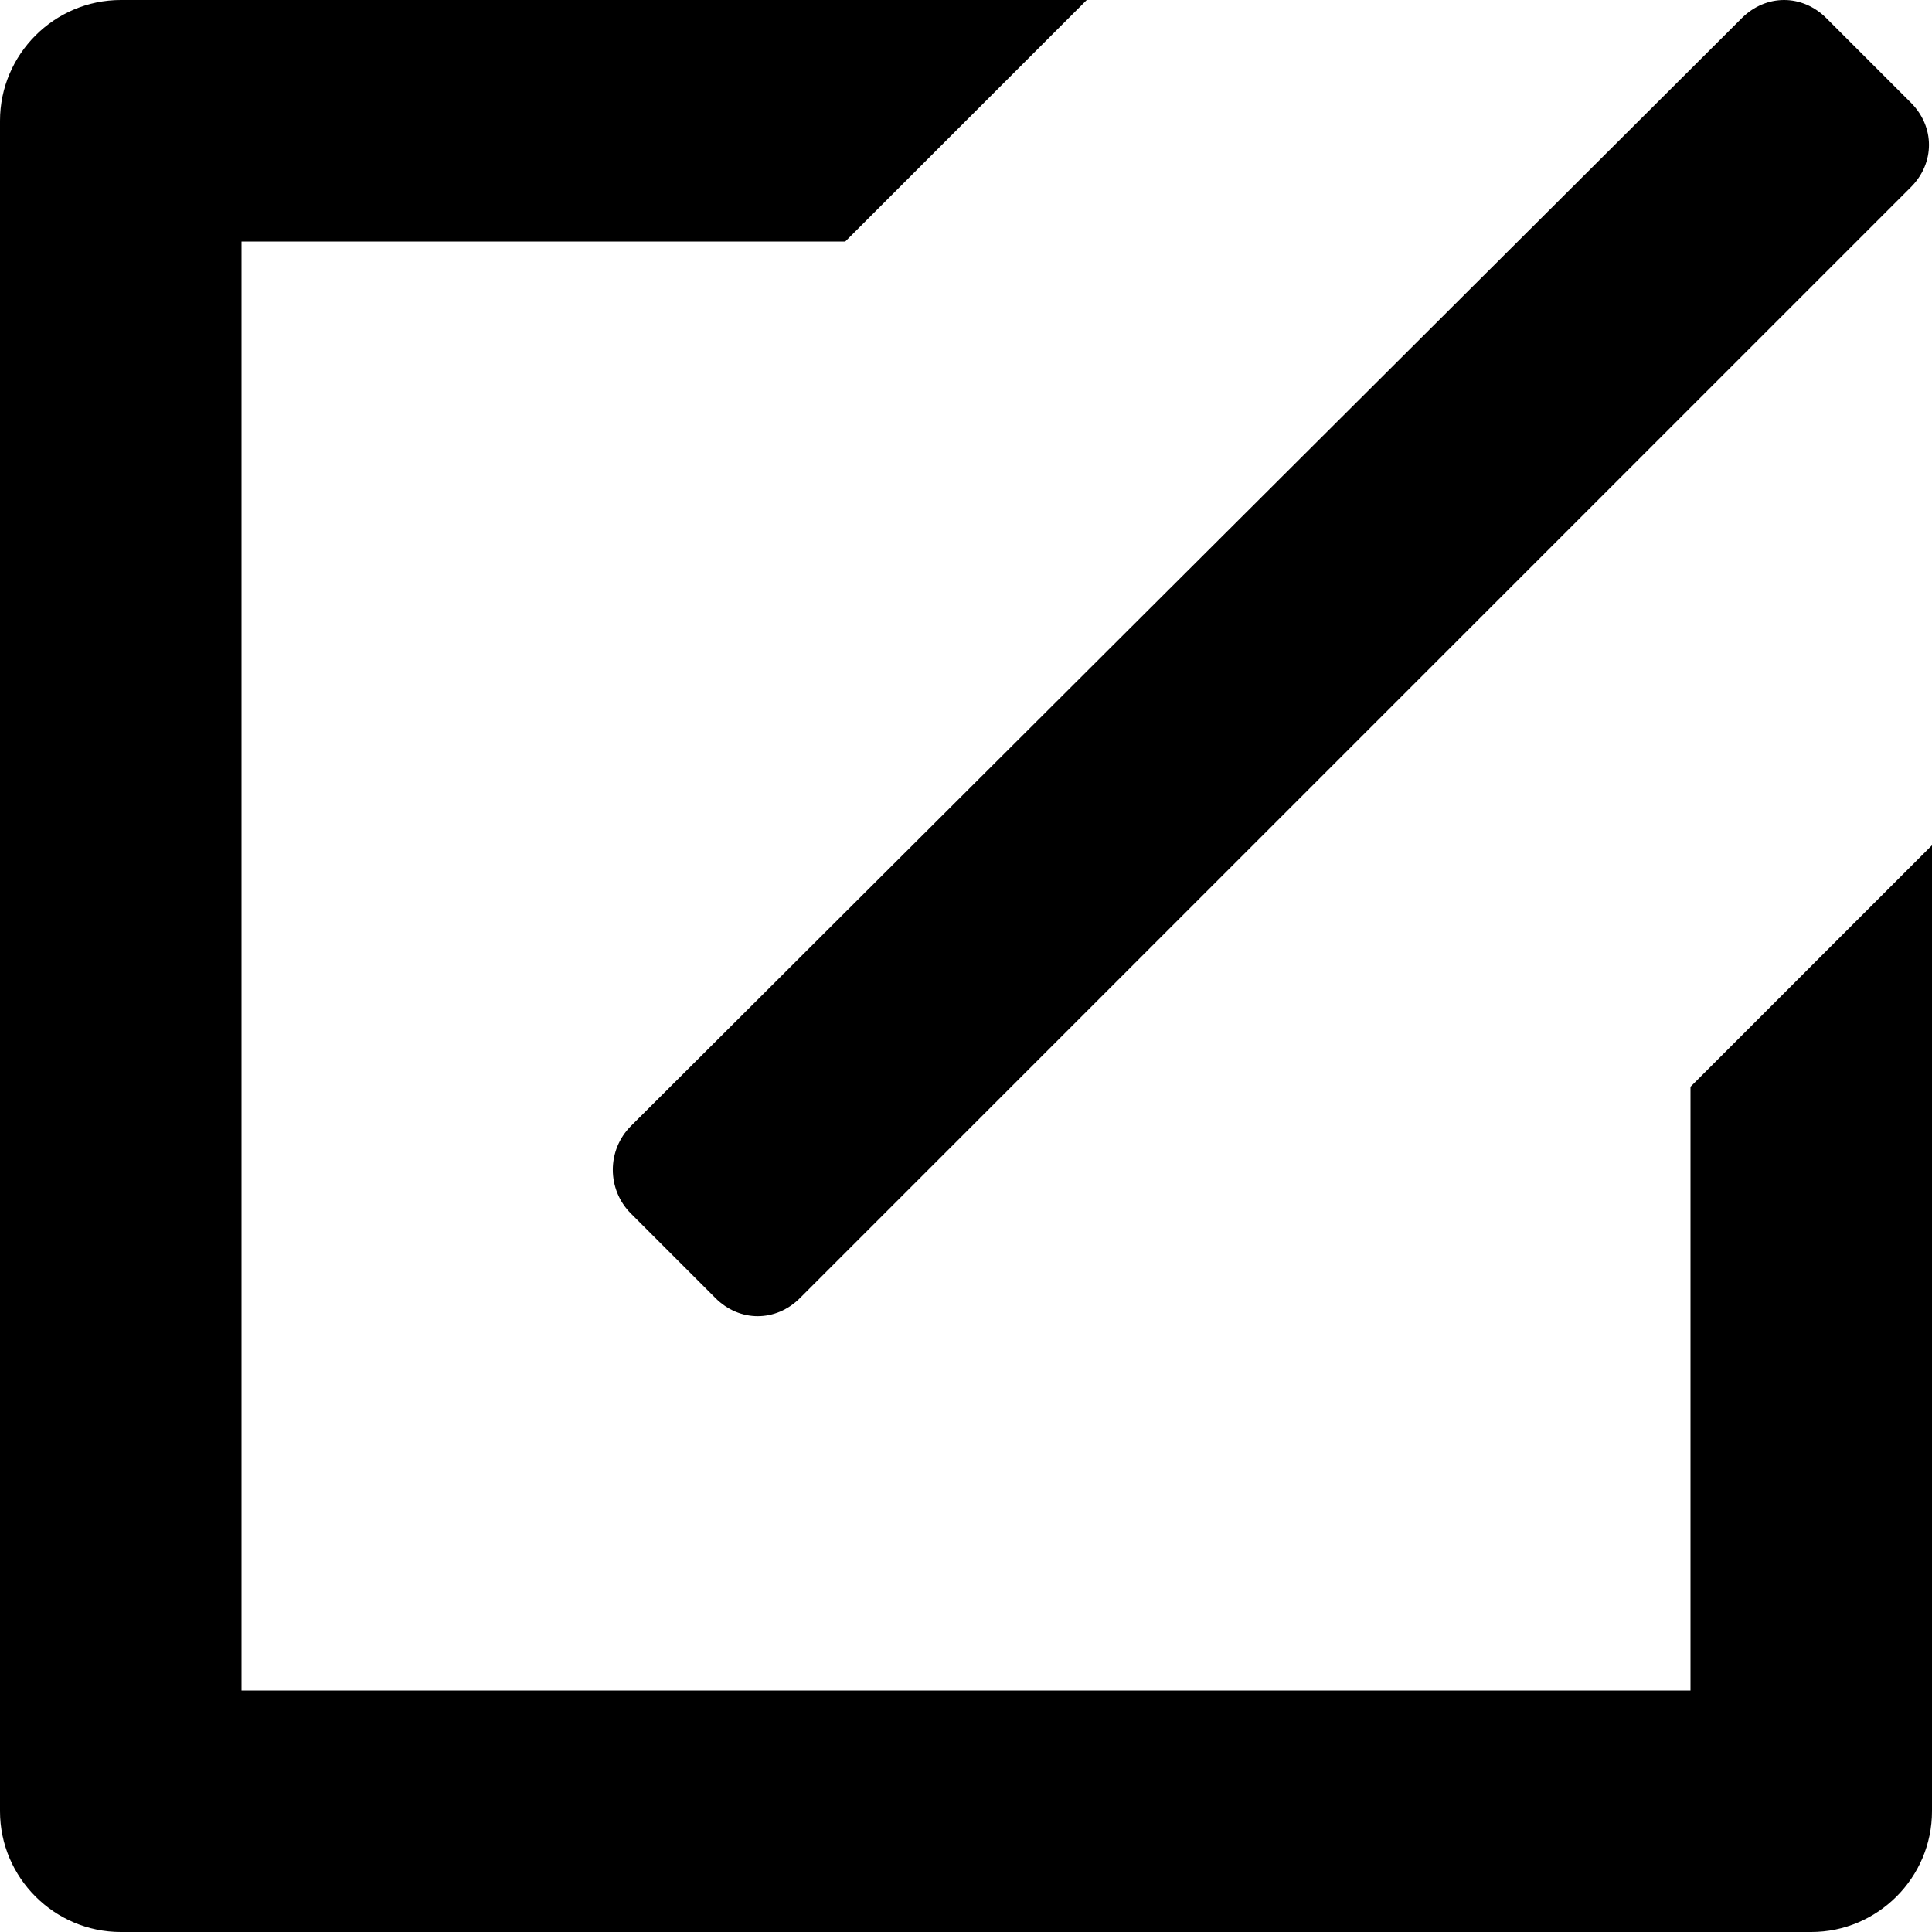 <svg xmlns="http://www.w3.org/2000/svg" width="64" height="64" viewBox="0 0 64 64"><path d="M64 28l-8 8v20H8V8h20l8-8H4C1.8 0 0 1.8 0 4v56c0 2.2 1.8 4 4 4h56c2.2 0 4-1.8 4-4V28zM20.9 40.2l2.8 2.8c.8.8 2 .8 2.8 0L63.3 6.2c.8-.8.8-2 0-2.8L60.5.6c-.8-.8-2-.8-2.8 0L20.9 37.3c-.8.8-.8 2.1 0 2.9z" fill-rule="evenodd" clip-rule="evenodd"/></svg>